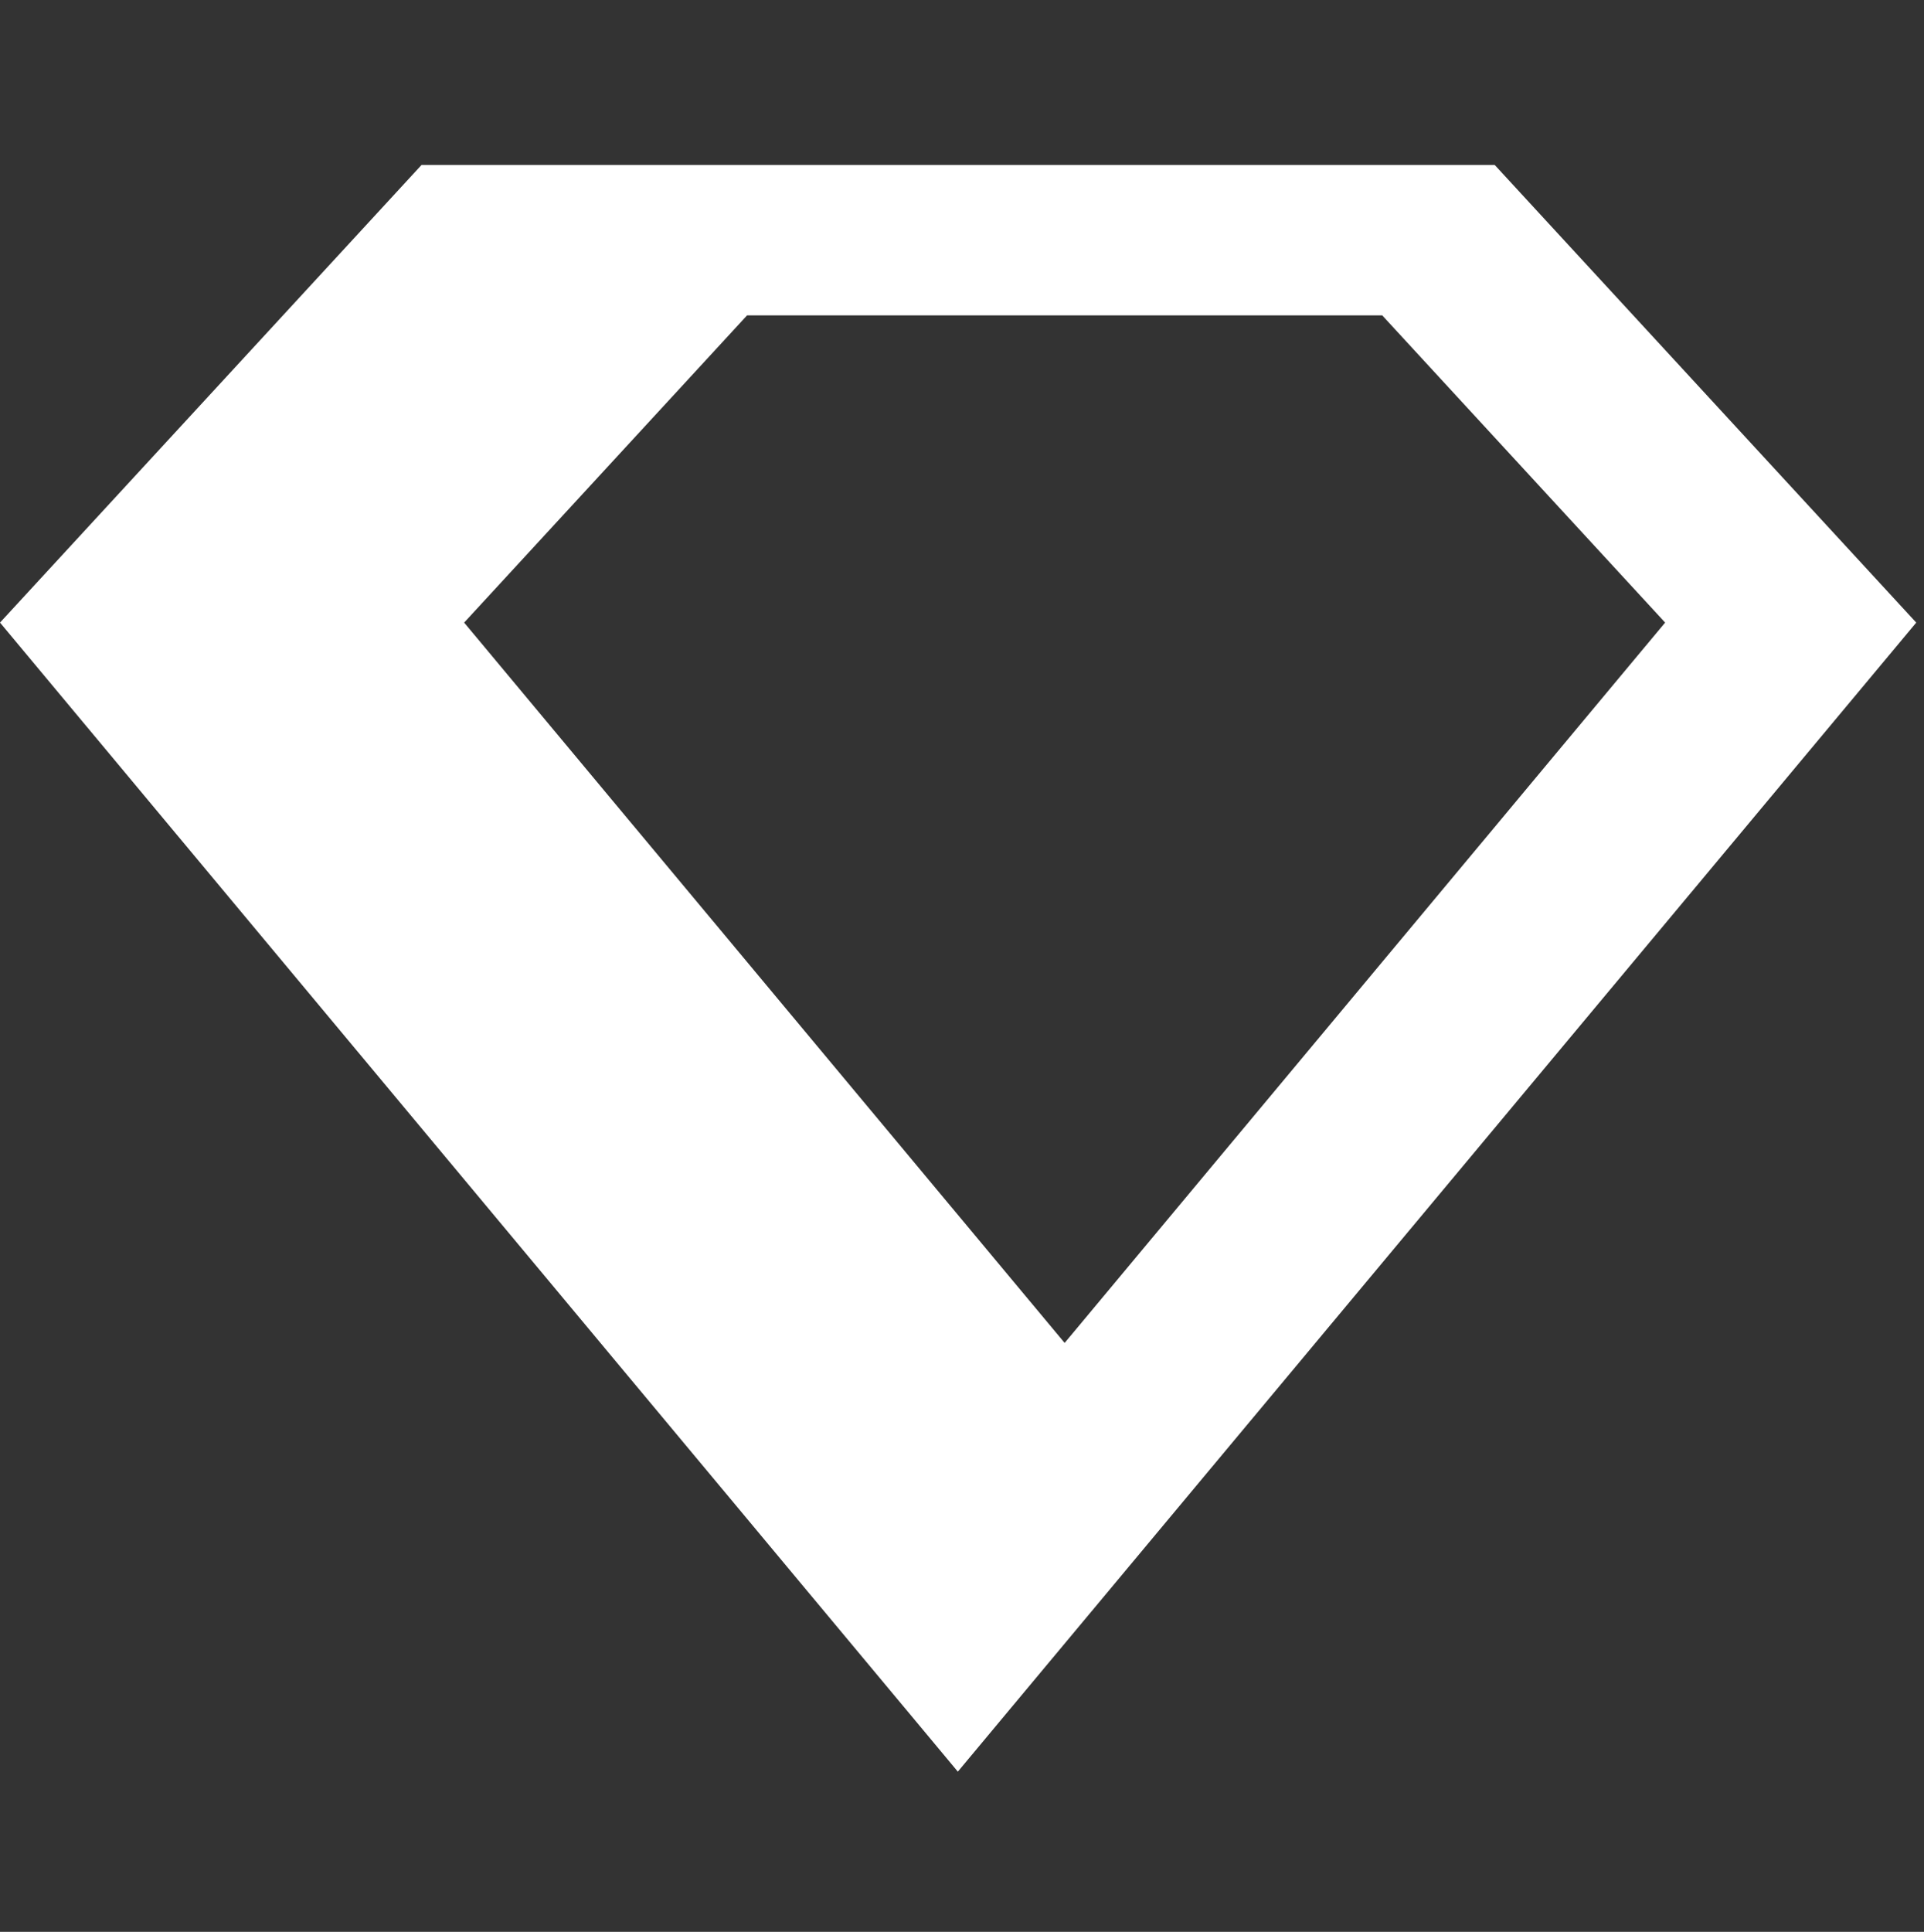 <svg width="255" height="256" fill="none" xmlns="http://www.w3.org/2000/svg"><rect width="100%" height="100%" fill="#333333" stroke="none"/><path fill-rule="evenodd" clip-rule="evenodd" d="M198.103 21.86H55.869L0 82.504 126.948 234.77 253.972 82.505l-55.869-60.646zM61.516 82.504l37.498-40.711h84.18l37.497 40.71-79.587 95.455-79.588-95.454z" fill="#fff"/></svg>